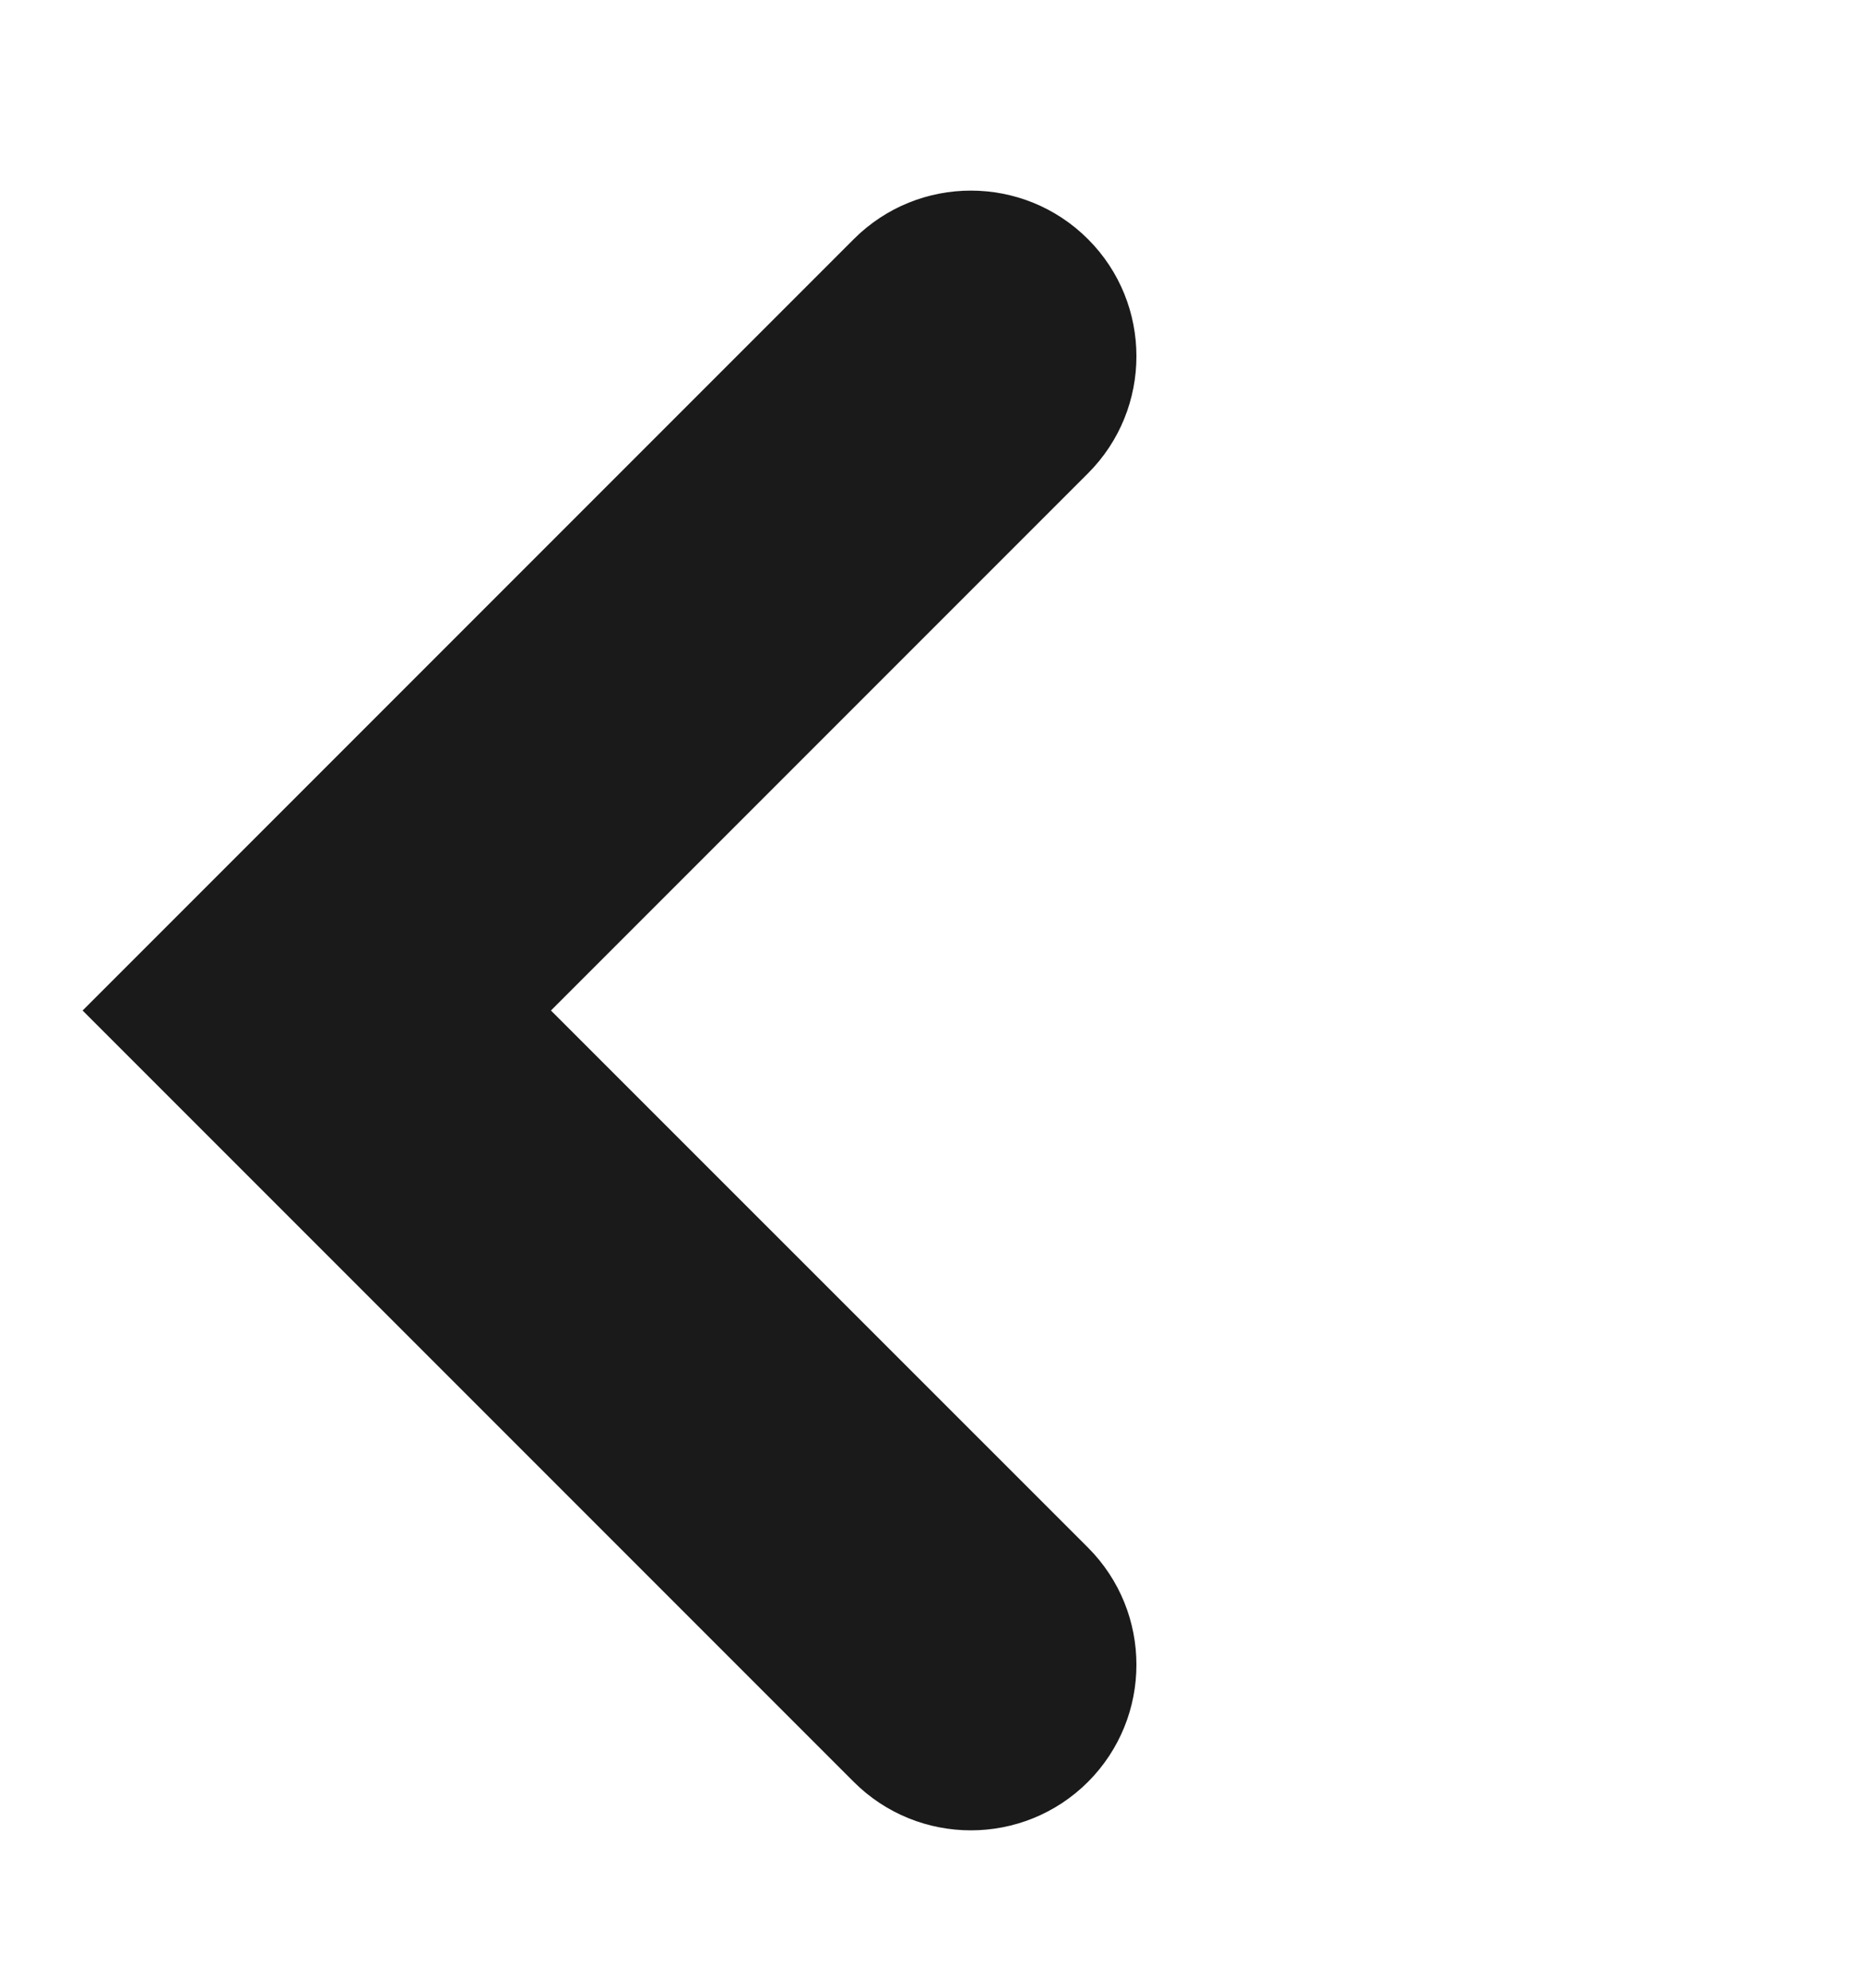<svg width="15" height="16" viewBox="0 0 15 16" fill="none" xmlns="http://www.w3.org/2000/svg">
<path fill-rule="evenodd" clip-rule="evenodd" d="M8.76 14.343C8.239 14.863 7.395 14.863 6.874 14.343L0.665 8.134L6.874 1.925C7.395 1.404 8.239 1.404 8.76 1.925C9.28 2.445 9.28 3.29 8.76 3.81L4.436 8.134L8.76 12.457C9.28 12.978 9.28 13.822 8.76 14.343Z" fill="#1A1A1A"/>
</svg>
